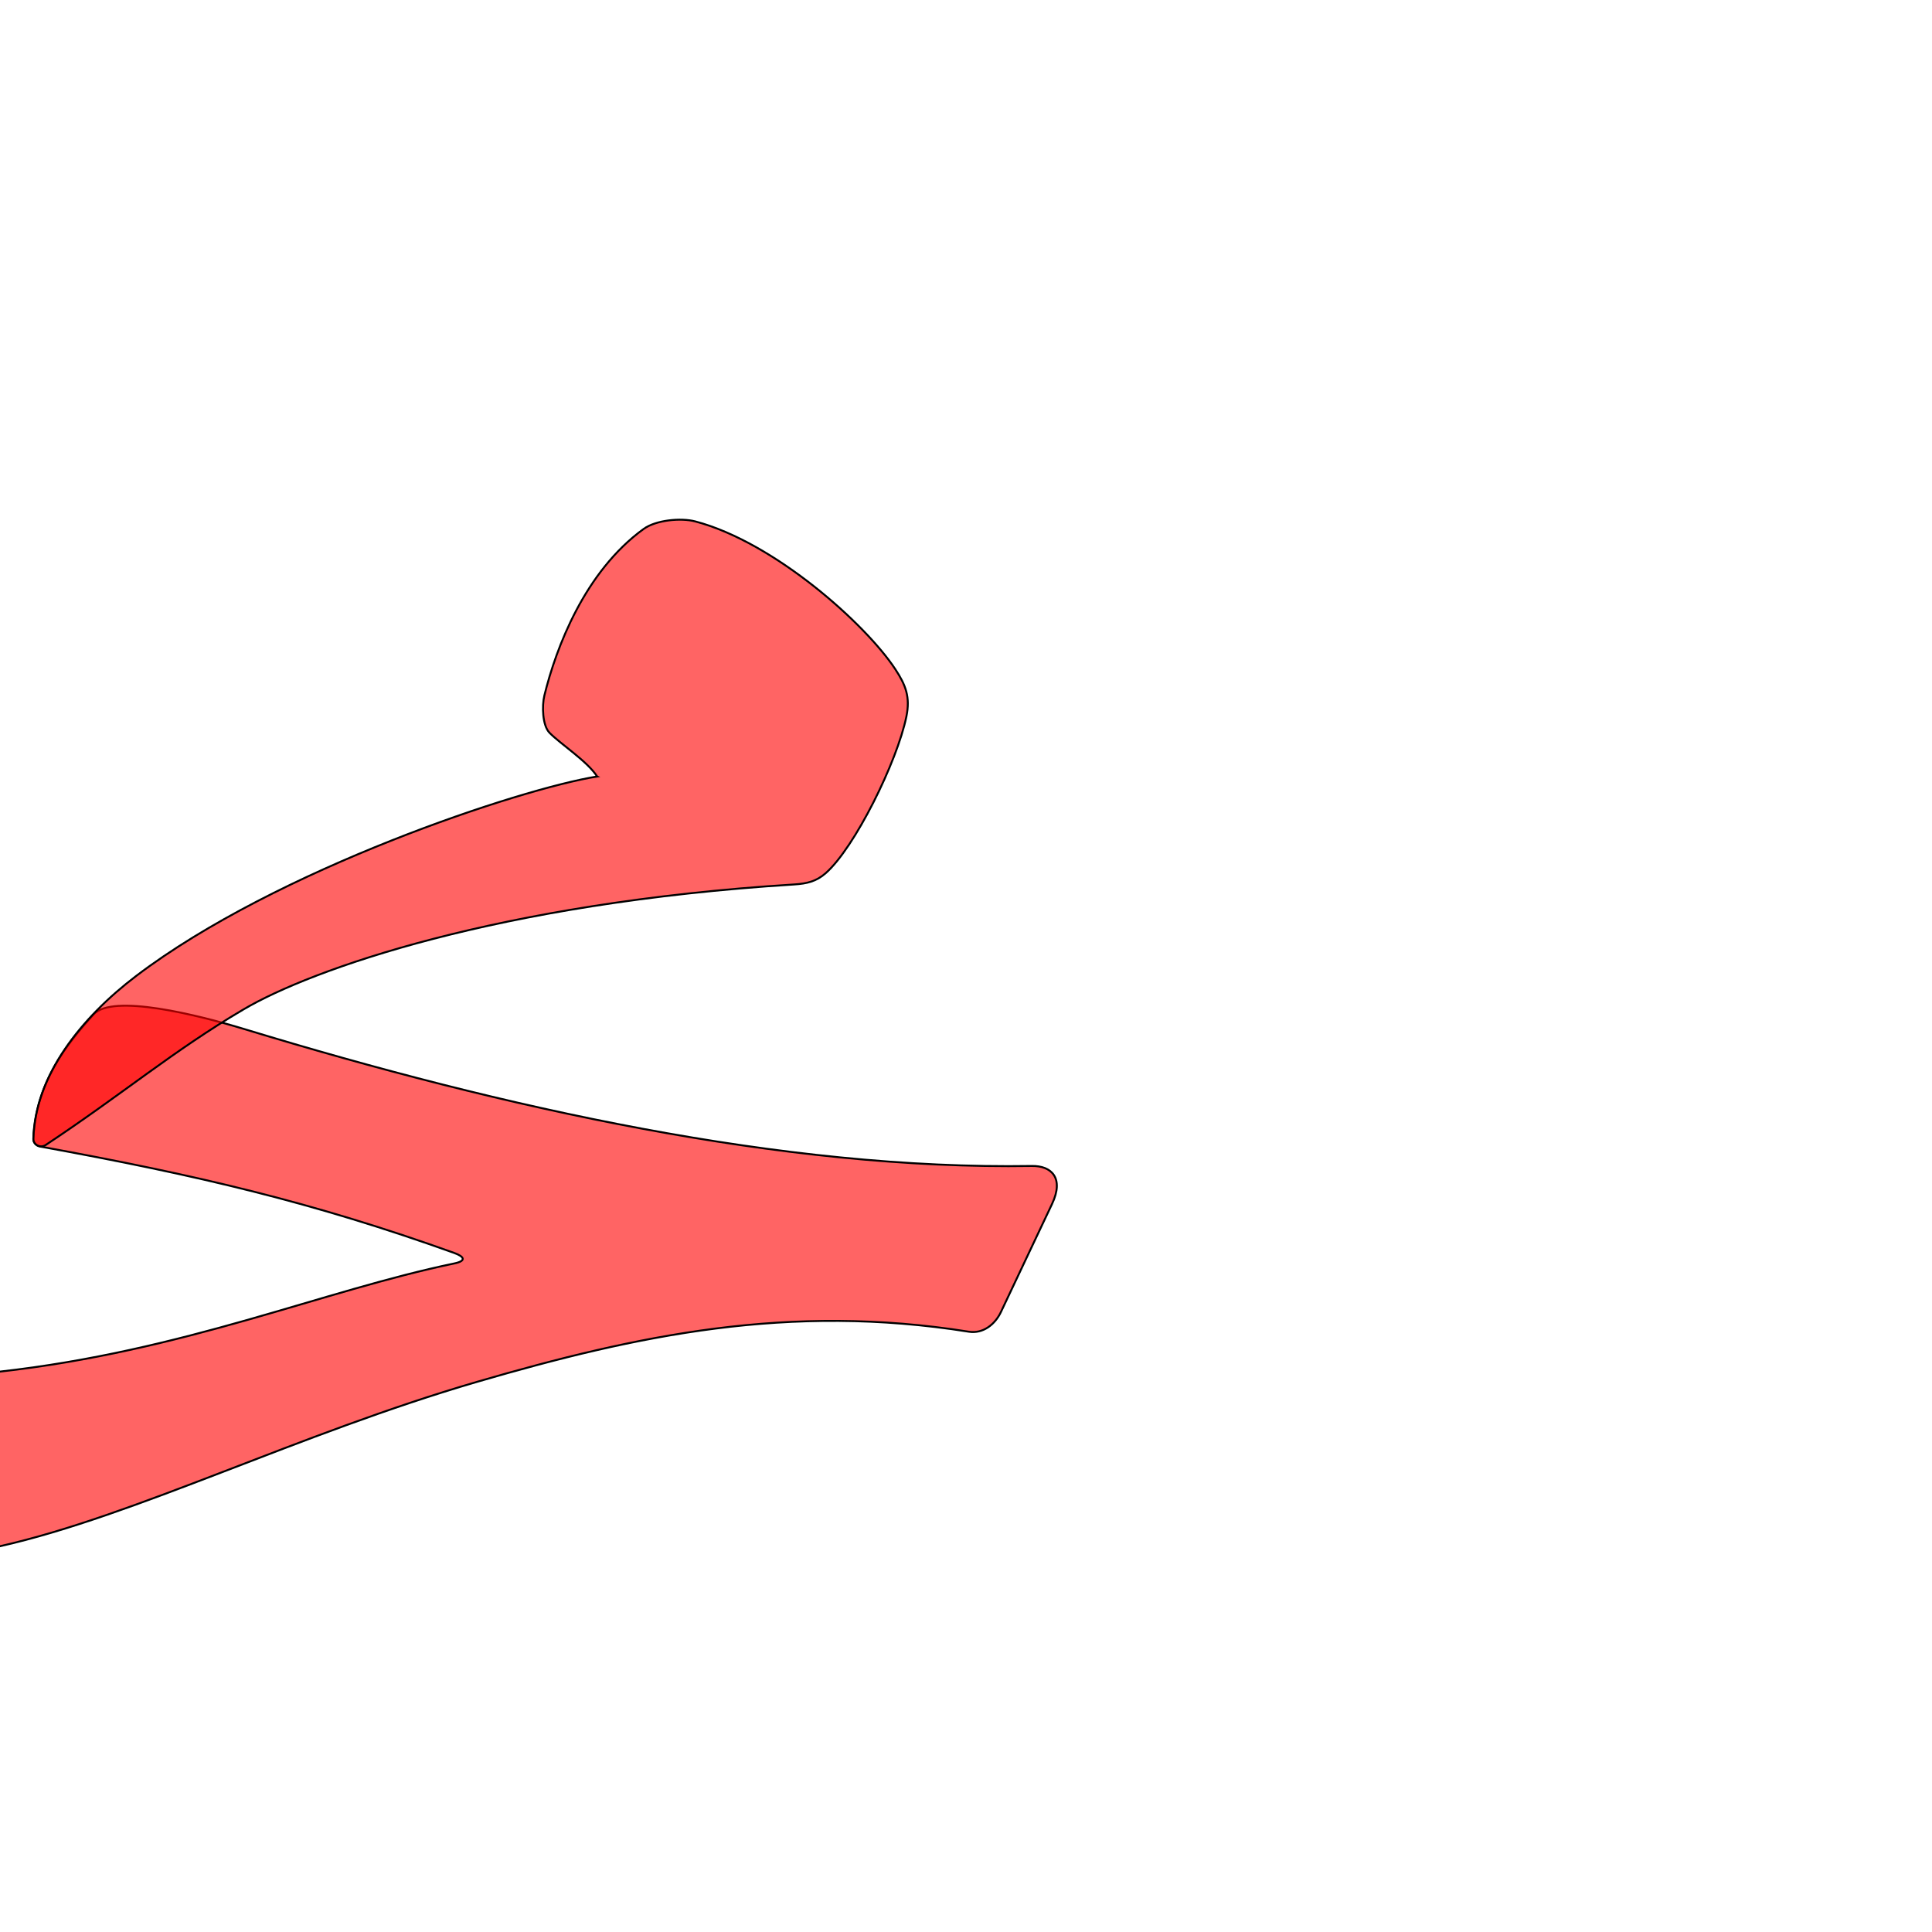 <?xml version="1.0" encoding="UTF-8" standalone="no"?>
<!-- Created with Inkscape (http://www.inkscape.org/) -->

<svg
   xmlns:dc="http://purl.org/dc/elements/1.1/"
   xmlns:cc="http://creativecommons.org/ns#"
   xmlns:rdf="http://www.w3.org/1999/02/22-rdf-syntax-ns#"
   xmlns:svg="http://www.w3.org/2000/svg"
   xmlns="http://www.w3.org/2000/svg"
   xmlns:sodipodi="http://sodipodi.sourceforge.net/DTD/sodipodi-0.dtd"
   xmlns:inkscape="http://www.inkscape.org/namespaces/inkscape"
   version="1.0"
   width="1000"
   height="1000"
   id="svg5496"
   sodipodi:version="0.32"
   inkscape:version="0.47pre4 r22446"
   sodipodi:docname="meem+haa.init.svg"
   inkscape:output_extension="org.inkscape.output.svg.inkscape">
  <sodipodi:namedview
     inkscape:pageshadow="2"
     inkscape:pageopacity="0.0"
     guidetolerance="10.0"
     gridtolerance="10.0"
     objecttolerance="10.0"
     borderopacity="1.0"
     bordercolor="#666666"
     pagecolor="#ffffff"
     id="base"
     showgrid="false"
     showguides="true"
     inkscape:guide-bbox="true"
     inkscape:zoom="1.0478387"
     inkscape:cx="230.80094"
     inkscape:cy="509.04507"
     inkscape:window-x="0"
     inkscape:window-y="0"
     inkscape:current-layer="svg5496"
     inkscape:window-width="1278"
     inkscape:window-height="767"
     inkscape:window-maximized="1">
    <sodipodi:guide
       orientation="horizontal"
       position="200"
       id="guide5596" />
  </sodipodi:namedview>
  <defs
     id="defs5498">
    <inkscape:perspective
       sodipodi:type="inkscape:persp3d"
       inkscape:vp_x="0 : 500 : 1"
       inkscape:vp_y="0 : 1000 : 0"
       inkscape:vp_z="1000 : 500 : 1"
       inkscape:persp3d-origin="500 : 333.33333 : 1"
       id="perspective8" />
    <inkscape:perspective
       id="perspective2388"
       inkscape:persp3d-origin="372.04724 : 350.78739 : 1"
       inkscape:vp_z="744.09448 : 526.18109 : 1"
       inkscape:vp_y="0 : 1000 : 0"
       inkscape:vp_x="0 : 526.18109 : 1"
       sodipodi:type="inkscape:persp3d" />
    <inkscape:perspective
       sodipodi:type="inkscape:persp3d"
       inkscape:vp_x="0 : 526.18109 : 1"
       inkscape:vp_y="0 : 1000 : 0"
       inkscape:vp_z="744.09448 : 526.18109 : 1"
       inkscape:persp3d-origin="372.04724 : 350.78739 : 1"
       id="perspective2574" />
    <inkscape:perspective
       sodipodi:type="inkscape:persp3d"
       inkscape:vp_x="0 : 526.18109 : 1"
       inkscape:vp_y="0 : 1000 : 0"
       inkscape:vp_z="744.09448 : 526.18109 : 1"
       inkscape:persp3d-origin="372.04724 : 350.78739 : 1"
       id="perspective2477" />
    <inkscape:perspective
       id="perspective2443"
       inkscape:persp3d-origin="500 : 333.33333 : 1"
       inkscape:vp_z="1000 : 500 : 1"
       inkscape:vp_y="0 : 1000 : 0"
       inkscape:vp_x="0 : 500 : 1"
       sodipodi:type="inkscape:persp3d" />
    <inkscape:perspective
       id="perspective5682"
       inkscape:persp3d-origin="0.5 : 0.33333333 : 1"
       inkscape:vp_z="1 : 0.5 : 1"
       inkscape:vp_y="0 : 1000 : 0"
       inkscape:vp_x="0 : 0.5 : 1"
       sodipodi:type="inkscape:persp3d" />
  </defs>
  <g
     id="g2833"
     transform="matrix(0.951,0,0,0.951,-0.768,41.13)"
     style="fill:#ff0000;fill-opacity:0.608;stroke:#000000;stroke-opacity:1">
    <g
       transform="matrix(1.3,0,0,1.3,15.063,-240)"
       id="g2835"
       style="fill:#ff0000;fill-opacity:0.608;stroke:#000000;stroke-opacity:1" />
    <path
       sodipodi:nodetypes="csssssssssssss"
       id="path2837"
       d="m 51.761,508.836 c -15.045,16.686 -31.312,37.072 -32.786,67.434 -0.101,2.088 1.263,4.072 3.667,4.509 85.73,15.586 148.876,30.482 225.322,57.894 5.724,2.053 6.707,4.357 0.167,5.715 C 176.316,659.306 101.225,692.057 0.294,703.326 -33.262,707.073 -18.846,802.751 0.808,798.313 74.79,781.61 162.934,737.273 260.532,708.823 347.569,683.452 430.305,665.986 528.068,681.551 c 7.784,1.239 14.304,-3.944 17.516,-10.73 l 27.781,-58.705 c 6.78,-14.327 -0.389,-20.935 -10.94,-20.764 -135.422,2.186 -286.926,-31.397 -428.694,-74.523 -25.416,-7.732 -71.781,-19.292 -81.969,-7.993 z"
       style="fill:#ff0000;fill-opacity:0.608;fill-rule:evenodd;stroke:#000000;stroke-width:1.052;stroke-linecap:butt;stroke-linejoin:miter;stroke-miterlimit:4;stroke-opacity:1;stroke-dasharray:none" />
  </g>
  <g
     id="g2827"
     transform="matrix(0.951,0,0,0.951,-0.768,41.13)"
     style="fill:#ff0000;fill-opacity:0.608;stroke:#000000;stroke-opacity:1">
    <g
       transform="matrix(1.3,0,0,1.3,15.063,-240)"
       id="g2829"
       style="fill:#ff0000;fill-opacity:0.608;stroke:#000000;stroke-opacity:1" />
    <path
       sodipodi:nodetypes="cssssssssssssc"
       id="path2831"
       d="m 325.823,379.368 c -41.253,6.544 -174.492,50.545 -250.849,108.523 -29.814,22.637 -55.214,54.148 -56.015,88.862 -0.066,2.866 3.655,5.211 6.81,3.12 41.935,-27.788 69.625,-51.431 107.641,-73.777 36.99,-21.742 138.455,-57.876 299.673,-67.966 6.924,-0.433 12.007,-1.668 17.047,-6.069 15.839,-13.831 38.944,-60.635 43.997,-85.301 2.187,-10.673 -0.351,-17.142 -6.046,-25.796 -16.031,-24.358 -65.504,-68.986 -108.86,-80.421 -7.874,-2.077 -21.437,-0.729 -28.077,4.079 -31.999,23.17 -47.663,64.549 -54.056,90.704 -1.339,5.478 -1.1,16.28 2.816,20.264 6.167,6.274 20.504,15.418 25.918,23.777 z"
       style="fill:#ff0000;fill-opacity:0.608;fill-rule:evenodd;stroke:#000000;stroke-width:1.052;stroke-linecap:butt;stroke-linejoin:miter;stroke-miterlimit:4;stroke-opacity:1;stroke-dasharray:none" />
  </g>
  <g
     id="layer1"
     transform="translate(-199.361,180.797)" />
</svg>
